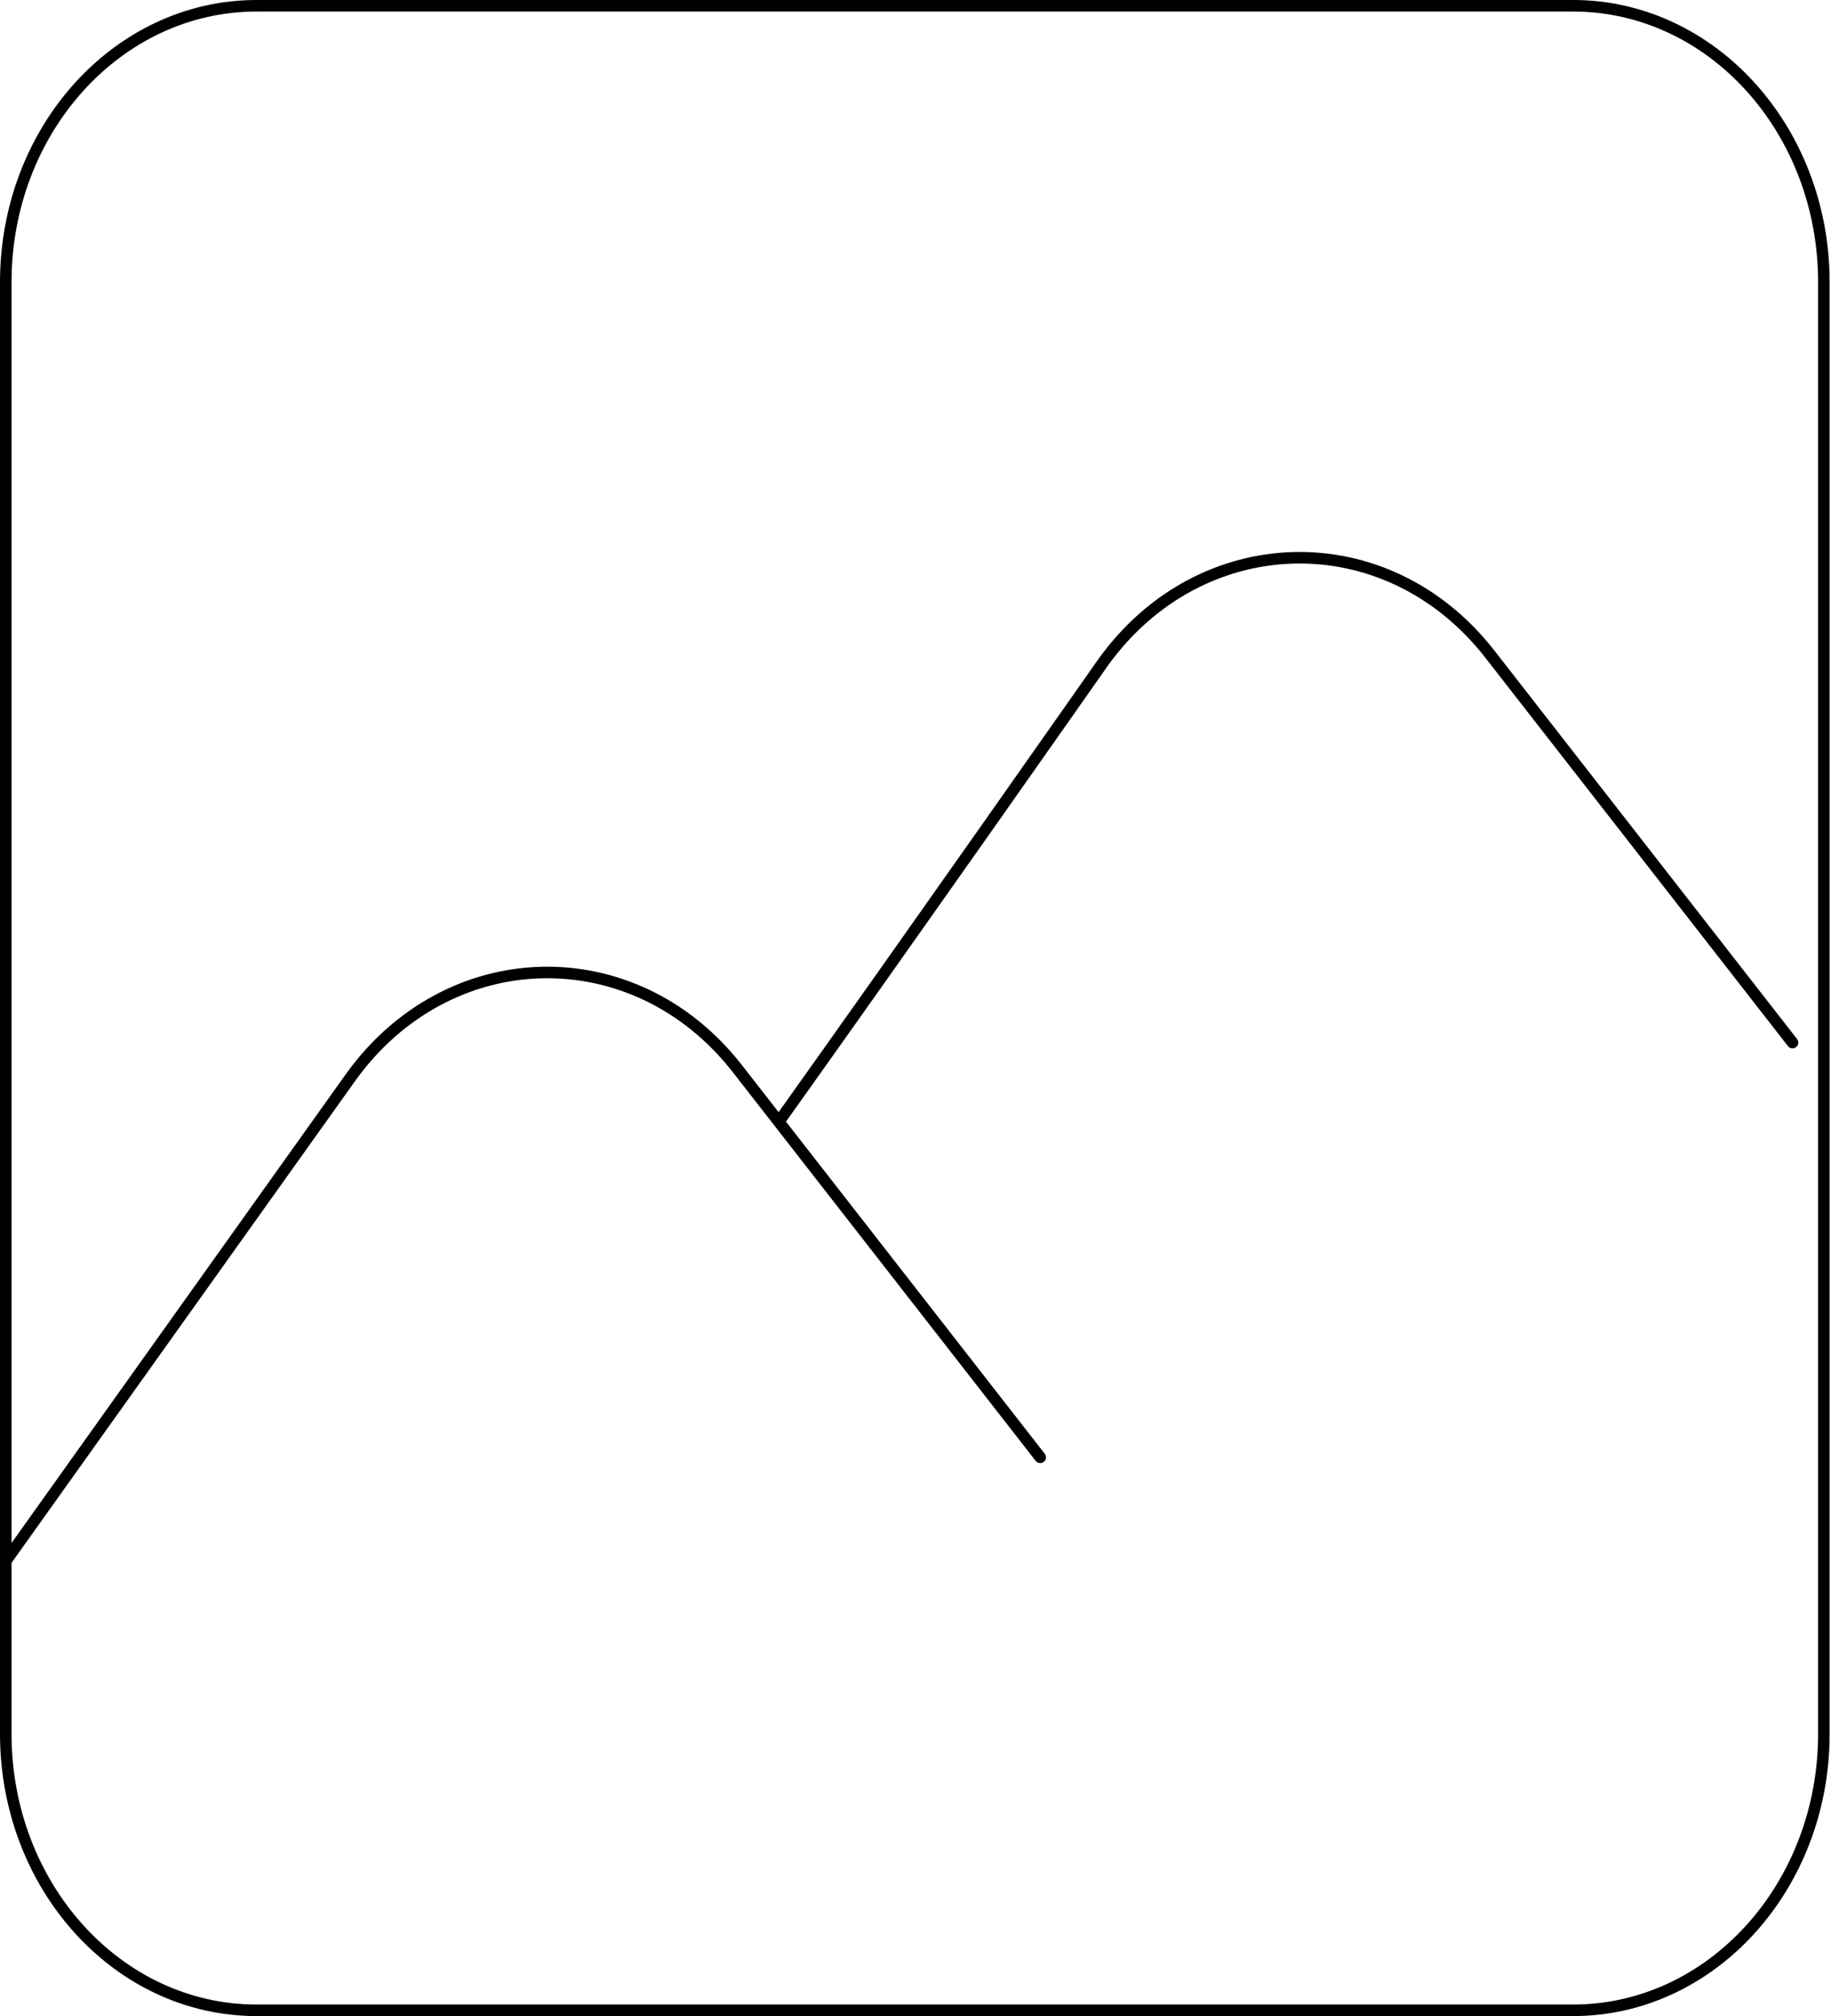 <svg width="238" height="262" viewBox="0 0 238 262" fill="none" xmlns="http://www.w3.org/2000/svg">
<path d="M0.75 202.862L45.508 140.103C58.2 122.307 82.478 121.724 95.86 138.896L135.21 189.388M101.228 145.786C118.133 122.084 141.685 88.504 143.219 86.319C143.273 86.241 143.325 86.167 143.38 86.089C156.096 68.408 180.296 67.866 193.649 84.999L232.999 135.491M33.347 261.25H204.477C222.48 261.25 237.073 245.163 237.073 225.319V36.681C237.073 16.837 222.48 0.75 204.477 0.75H33.347C15.344 0.75 0.75 16.837 0.75 36.681V225.319C0.75 245.163 15.344 261.25 33.347 261.25Z" stroke="black" stroke-width="1.5" stroke-linecap="round" stroke-linejoin="round"/>
</svg>
